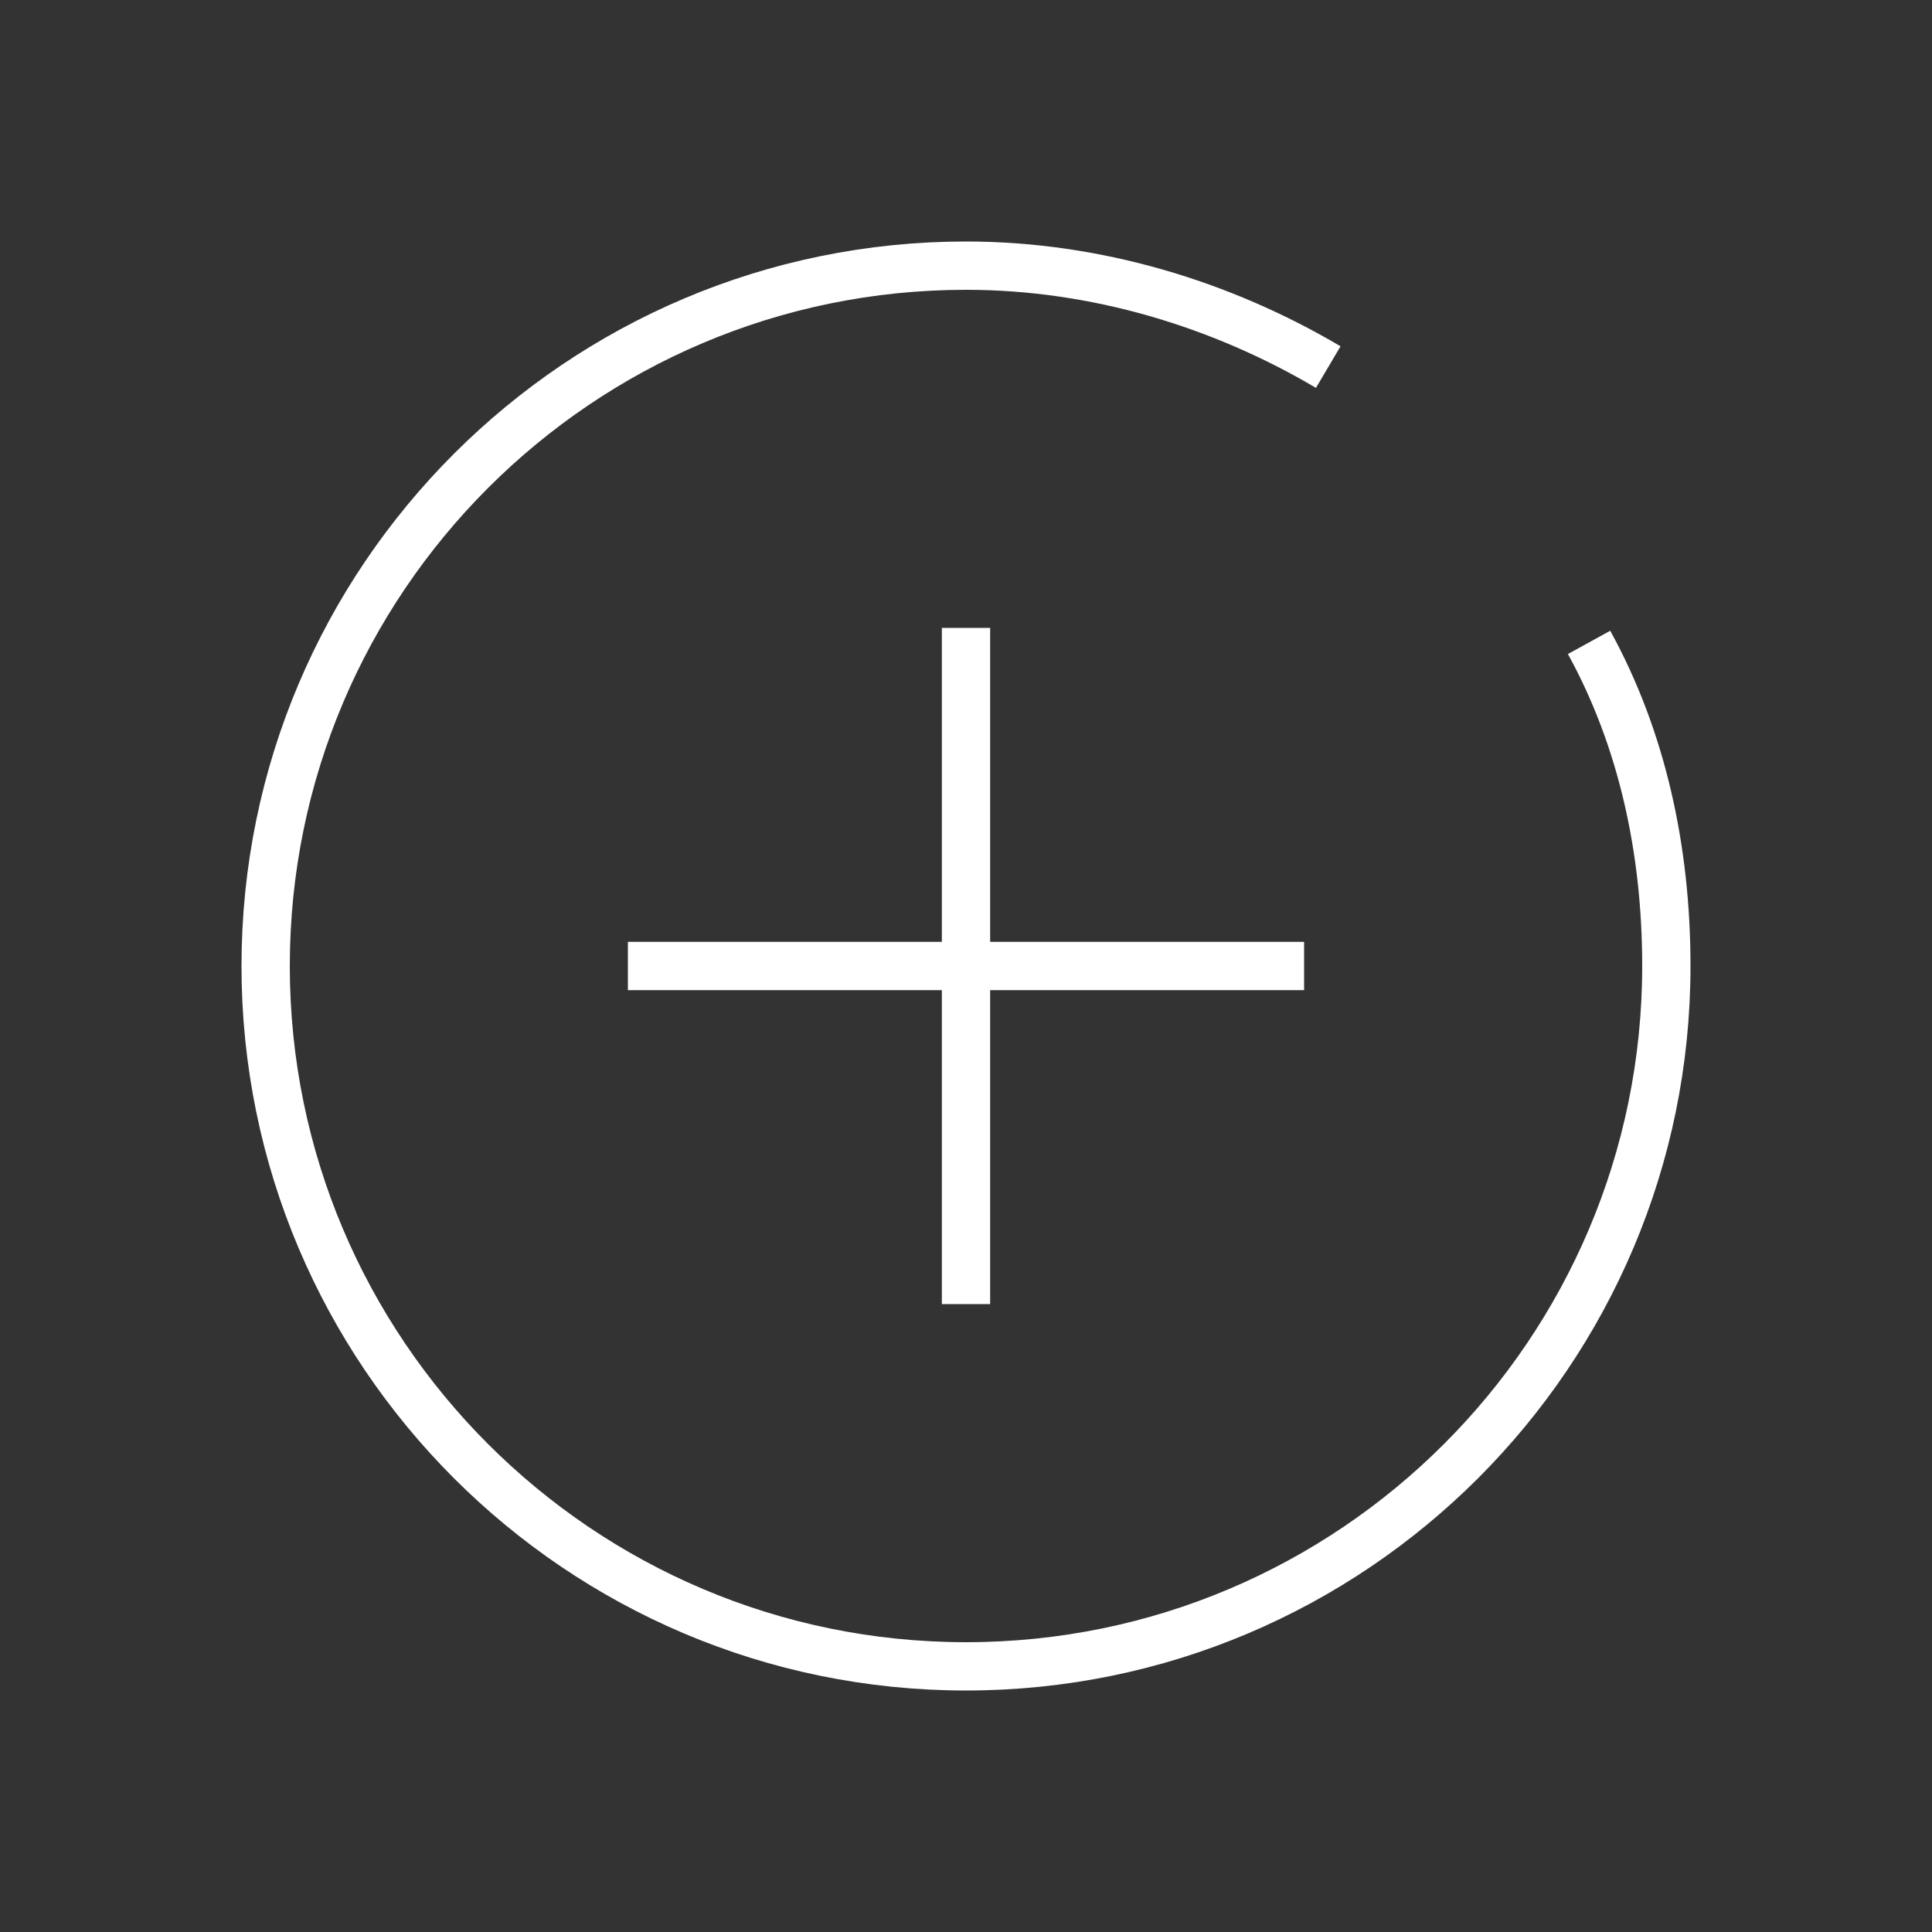 <?xml version="1.0" encoding="utf-8"?>
<!-- Generator: Adobe Illustrator 26.0.3, SVG Export Plug-In . SVG Version: 6.00 Build 0)  -->
<svg version="1.1" id="Обводка" xmlns="http://www.w3.org/2000/svg" xmlns:xlink="http://www.w3.org/1999/xlink" x="0px"
	 y="0px" viewBox="0 0 40 40" style="enable-background:new 0 0 40 40;" xml:space="preserve" fill='none' stroke='white'>

<rect x="0" y="0" width="40" height="40" fill="#333333" stroke="none"/>

<path class="st0" d="M32.9,13.3c1.1,2,1.6,4.3,1.6,6.7c0,8-6.5,14.5-14.5,14.5S5.5,28,5.5,20S12,5.5,20,5.5c2.7,0,5.3,0.8,7.5,2.1"/>
<line class="st0" x1="20" y1="13" x2="20" y2="27"/>
<line class="st0" x1="27" y1="20" x2="13" y2="20"/>
</svg>
